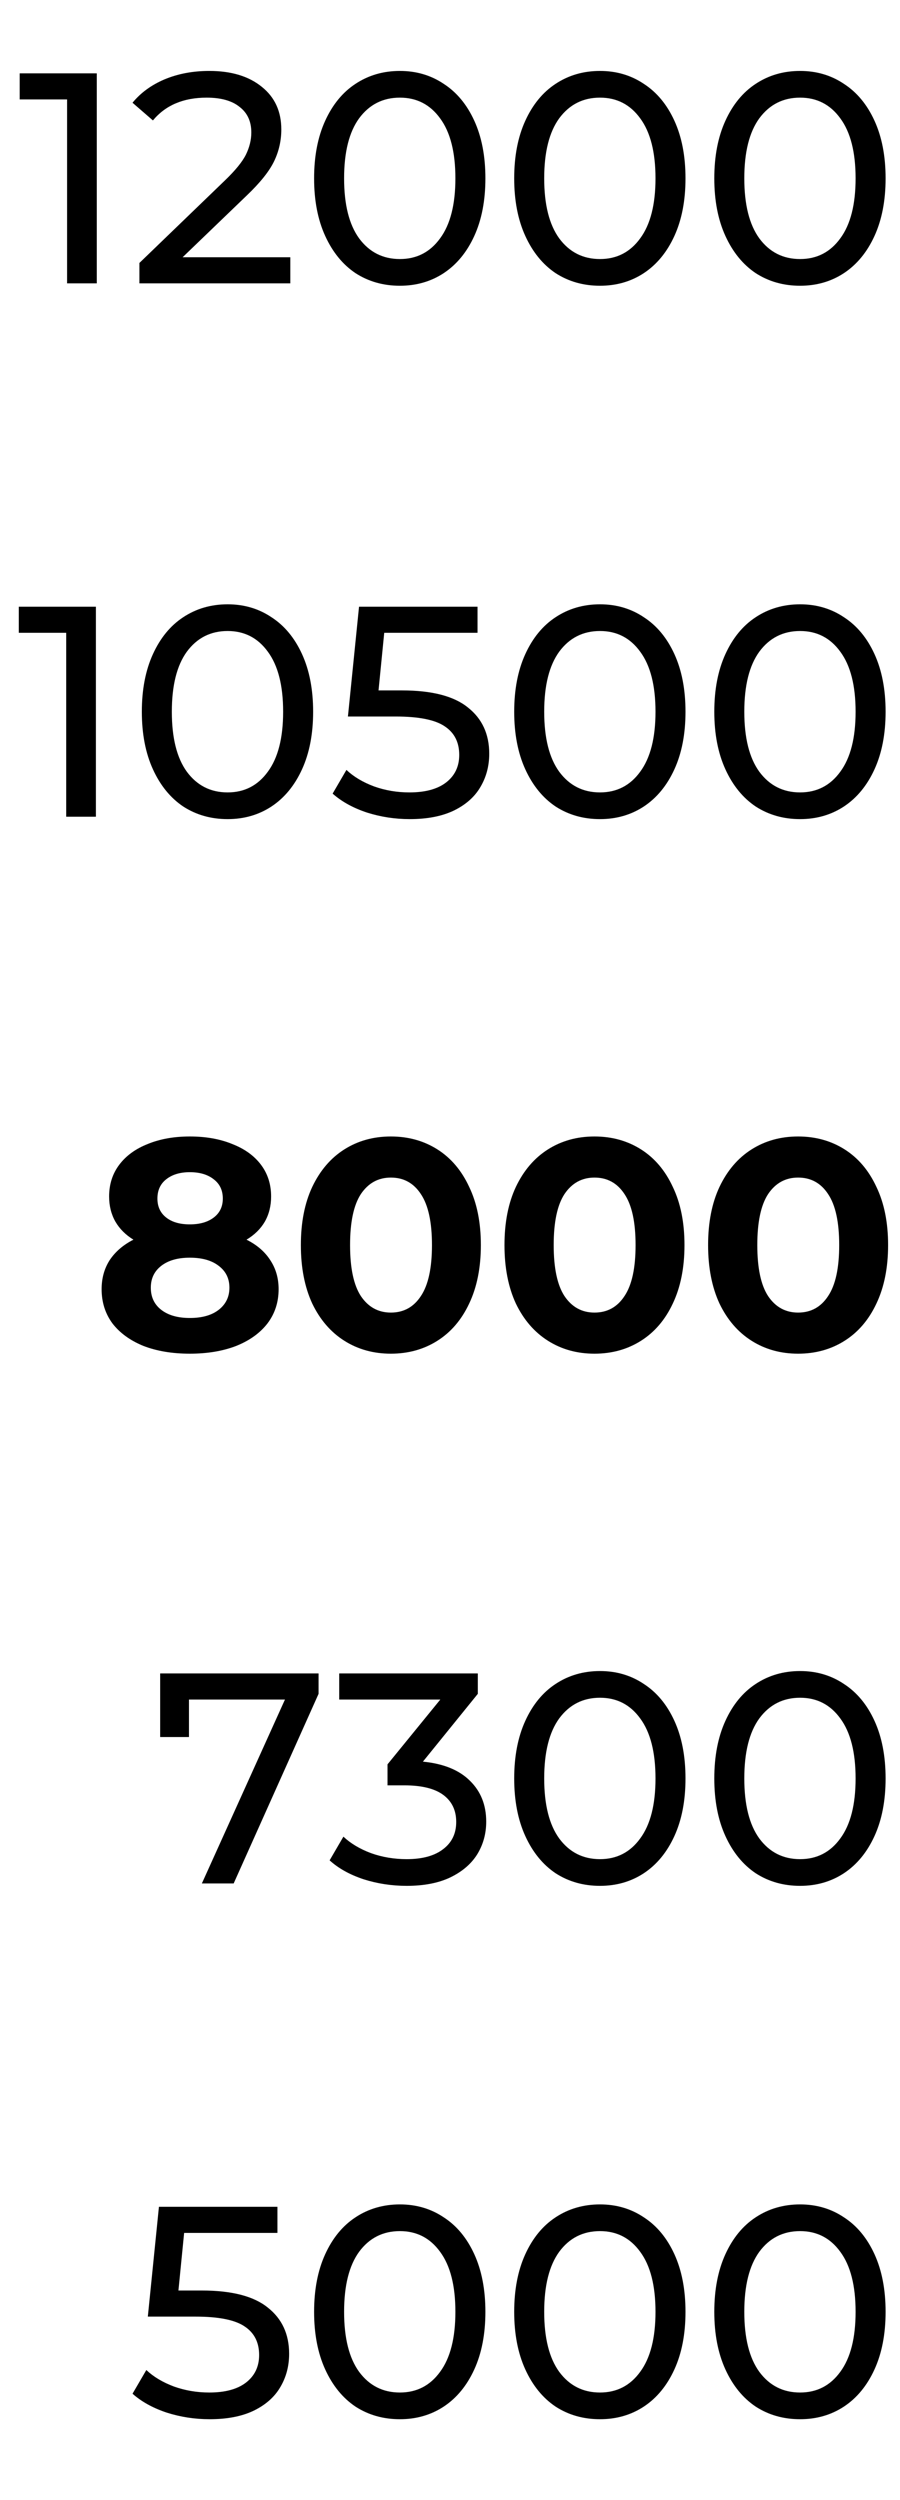 <svg width="54" height="150" viewBox="0 0 54 150" fill="none" xmlns="http://www.w3.org/2000/svg"><path d="M5.807 4.4V17h-1.782V5.966h-2.844V4.4h4.626zM17.419 15.434V17H8.365v-1.224l5.13-4.95c.624-.6 1.044-1.116 1.26-1.548.216-.444.324-.888.324-1.332 0-.66-.234-1.17-.702-1.53-.456-.372-1.116-.558-1.98-.558-1.392 0-2.466.456-3.222 1.368l-1.224-1.062c.492-.6 1.134-1.068 1.926-1.404.804-.336 1.698-.504 2.682-.504 1.32 0 2.37.318 3.15.954.78.624 1.17 1.476 1.17 2.556 0 .672-.144 1.308-.432 1.908-.288.6-.834 1.284-1.638 2.052l-3.852 3.708h6.462zm6.575 1.71c-.996 0-1.884-.252-2.664-.756-.768-.516-1.374-1.26-1.818-2.232-.444-.972-.666-2.124-.666-3.456 0-1.332.222-2.484.666-3.456.444-.972 1.05-1.71 1.818-2.214.78-.516 1.668-.774 2.664-.774.984 0 1.86.258 2.628.774.78.504 1.392 1.242 1.836 2.214.444.972.666 2.124.666 3.456 0 1.332-.222 2.484-.666 3.456-.444.972-1.056 1.716-1.836 2.232-.768.504-1.644.756-2.628.756zm0-1.602c1.008 0 1.812-.414 2.412-1.242.612-.828.918-2.028.918-3.6s-.306-2.772-.918-3.6c-.6-.828-1.404-1.242-2.412-1.242-1.02 0-1.836.414-2.448 1.242-.6.828-.9 2.028-.9 3.6s.3 2.772.9 3.6c.612.828 1.428 1.242 2.448 1.242zm12.006 1.602c-.996 0-1.884-.252-2.664-.756-.768-.516-1.374-1.26-1.818-2.232-.444-.972-.666-2.124-.666-3.456 0-1.332.222-2.484.666-3.456.444-.972 1.05-1.71 1.818-2.214.78-.516 1.668-.774 2.664-.774.984 0 1.86.258 2.628.774.78.504 1.392 1.242 1.836 2.214.444.972.666 2.124.666 3.456 0 1.332-.222 2.484-.666 3.456-.444.972-1.056 1.716-1.836 2.232-.768.504-1.644.756-2.628.756zm0-1.602c1.008 0 1.812-.414 2.412-1.242.612-.828.918-2.028.918-3.6s-.306-2.772-.918-3.6c-.6-.828-1.404-1.242-2.412-1.242-1.02 0-1.836.414-2.448 1.242-.6.828-.9 2.028-.9 3.6s.3 2.772.9 3.6c.612.828 1.428 1.242 2.448 1.242zm12.006 1.602c-.996 0-1.884-.252-2.664-.756-.768-.516-1.374-1.26-1.818-2.232-.444-.972-.666-2.124-.666-3.456 0-1.332.222-2.484.666-3.456.444-.972 1.05-1.71 1.818-2.214.78-.516 1.668-.774 2.664-.774.984 0 1.86.258 2.628.774.78.504 1.392 1.242 1.836 2.214.444.972.666 2.124.666 3.456 0 1.332-.222 2.484-.666 3.456-.444.972-1.056 1.716-1.836 2.232-.768.504-1.644.756-2.628.756zm0-1.602c1.008 0 1.812-.414 2.412-1.242.612-.828.918-2.028.918-3.6s-.306-2.772-.918-3.6c-.6-.828-1.404-1.242-2.412-1.242-1.02 0-1.836.414-2.448 1.242-.6.828-.9 2.028-.9 3.6s.3 2.772.9 3.6c.612.828 1.428 1.242 2.448 1.242zM5.754 36.4V49h-1.782V37.966h-2.844V36.4h4.626zm7.904 12.744c-.996 0-1.884-.252-2.664-.756-.768-.516-1.374-1.26-1.818-2.232-.444-.972-.666-2.124-.666-3.456 0-1.332.222-2.484.666-3.456.444-.972 1.05-1.71 1.818-2.214.78-.516 1.668-.774 2.664-.774.984 0 1.86.258 2.628.774.78.504 1.392 1.242 1.836 2.214.444.972.666 2.124.666 3.456 0 1.332-.222 2.484-.666 3.456-.444.972-1.056 1.716-1.836 2.232-.768.504-1.644.756-2.628.756zm0-1.602c1.008 0 1.812-.414 2.412-1.242.612-.828.918-2.028.918-3.6s-.306-2.772-.918-3.6c-.6-.828-1.404-1.242-2.412-1.242-1.02 0-1.836.414-2.448 1.242-.6.828-.9 2.028-.9 3.6s.3 2.772.9 3.6c.612.828 1.428 1.242 2.448 1.242zm10.458-6.12c1.8 0 3.12.342 3.96 1.026.852.672 1.278 1.596 1.278 2.772 0 .744-.18 1.416-.54 2.016-.348.588-.882 1.056-1.602 1.404-.708.336-1.584.504-2.628.504-.888 0-1.746-.132-2.574-.396-.828-.276-1.512-.654-2.052-1.134l.828-1.422c.432.408.984.738 1.656.99.672.24 1.38.36 2.124.36.948 0 1.68-.198 2.196-.594.528-.408.792-.96.792-1.656 0-.756-.288-1.326-.864-1.71-.576-.396-1.56-.594-2.952-.594h-2.862l.666-6.588h7.11v1.566h-5.598l-.342 3.456h1.404zm11.884 7.722c-.996 0-1.884-.252-2.664-.756-.768-.516-1.374-1.26-1.818-2.232-.444-.972-.666-2.124-.666-3.456 0-1.332.222-2.484.666-3.456.444-.972 1.05-1.71 1.818-2.214.78-.516 1.668-.774 2.664-.774.984 0 1.86.258 2.628.774.78.504 1.392 1.242 1.836 2.214.444.972.666 2.124.666 3.456 0 1.332-.222 2.484-.666 3.456-.444.972-1.056 1.716-1.836 2.232-.768.504-1.644.756-2.628.756zm0-1.602c1.008 0 1.812-.414 2.412-1.242.612-.828.918-2.028.918-3.6s-.306-2.772-.918-3.6c-.6-.828-1.404-1.242-2.412-1.242-1.02 0-1.836.414-2.448 1.242-.6.828-.9 2.028-.9 3.6s.3 2.772.9 3.6c.612.828 1.428 1.242 2.448 1.242zm12.006 1.602c-.996 0-1.884-.252-2.664-.756-.768-.516-1.374-1.26-1.818-2.232-.444-.972-.666-2.124-.666-3.456 0-1.332.222-2.484.666-3.456.444-.972 1.05-1.71 1.818-2.214.78-.516 1.668-.774 2.664-.774.984 0 1.86.258 2.628.774.78.504 1.392 1.242 1.836 2.214.444.972.666 2.124.666 3.456 0 1.332-.222 2.484-.666 3.456-.444.972-1.056 1.716-1.836 2.232-.768.504-1.644.756-2.628.756zm0-1.602c1.008 0 1.812-.414 2.412-1.242.612-.828.918-2.028.918-3.6s-.306-2.772-.918-3.6c-.6-.828-1.404-1.242-2.412-1.242-1.02 0-1.836.414-2.448 1.242-.6.828-.9 2.028-.9 3.6s.3 2.772.9 3.6c.612.828 1.428 1.242 2.448 1.242zM14.791 74.376c.624.312 1.098.72 1.422 1.224.336.504.504 1.086.504 1.746 0 .78-.222 1.464-.666 2.052-.444.576-1.068 1.026-1.872 1.35-.804.312-1.734.468-2.79.468s-1.986-.156-2.79-.468c-.792-.324-1.41-.774-1.854-1.35-.432-.588-.648-1.272-.648-2.052 0-.66.162-1.242.486-1.746.336-.504.81-.912 1.422-1.224-.468-.288-.828-.648-1.08-1.08-.252-.444-.378-.948-.378-1.512 0-.732.204-1.368.612-1.908.408-.54.978-.954 1.71-1.242.732-.3 1.572-.45 2.52-.45.96 0 1.806.15 2.538.45.744.288 1.32.702 1.728 1.242.408.54.612 1.176.612 1.908 0 .564-.126 1.068-.378 1.512-.252.432-.618.792-1.098 1.08zm-3.402-4.05c-.588 0-1.062.144-1.422.432-.348.276-.522.66-.522 1.152 0 .48.174.858.522 1.134.348.276.822.414 1.422.414s1.08-.138 1.44-.414c.36-.276.54-.654.54-1.134 0-.492-.18-.876-.54-1.152-.36-.288-.84-.432-1.44-.432zm0 8.748c.732 0 1.308-.162 1.728-.486.432-.336.648-.78.648-1.332s-.216-.99-.648-1.314c-.42-.324-.996-.486-1.728-.486-.72 0-1.29.162-1.71.486-.42.324-.63.762-.63 1.314 0 .564.21 1.008.63 1.332.42.324.99.486 1.71.486zm12.063 2.142c-1.044 0-1.974-.258-2.79-.774-.816-.516-1.458-1.26-1.926-2.232-.456-.984-.684-2.154-.684-3.51 0-1.356.228-2.52.684-3.492.468-.984 1.11-1.734 1.926-2.25.816-.516 1.746-.774 2.79-.774s1.974.258 2.79.774c.816.516 1.452 1.266 1.908 2.25.468.972.702 2.136.702 3.492 0 1.356-.234 2.526-.702 3.51-.456.972-1.092 1.716-1.908 2.232-.816.516-1.746.774-2.79.774zm0-2.466c.768 0 1.368-.33 1.8-.99.444-.66.666-1.68.666-3.06 0-1.38-.222-2.4-.666-3.06-.432-.66-1.032-.99-1.8-.99-.756 0-1.356.33-1.8.99-.432.66-.648 1.68-.648 3.06 0 1.38.216 2.4.648 3.06.444.66 1.044.99 1.8.99zm12.217 2.466c-1.044 0-1.974-.258-2.79-.774-.816-.516-1.458-1.26-1.926-2.232-.456-.984-.684-2.154-.684-3.51 0-1.356.228-2.52.684-3.492.468-.984 1.11-1.734 1.926-2.25.816-.516 1.746-.774 2.79-.774s1.974.258 2.79.774c.816.516 1.452 1.266 1.908 2.25.468.972.702 2.136.702 3.492 0 1.356-.234 2.526-.702 3.51-.456.972-1.092 1.716-1.908 2.232-.816.516-1.746.774-2.79.774zm0-2.466c.768 0 1.368-.33 1.8-.99.444-.66.666-1.68.666-3.06 0-1.38-.222-2.4-.666-3.06-.432-.66-1.032-.99-1.8-.99-.756 0-1.356.33-1.8.99-.432.66-.648 1.68-.648 3.06 0 1.38.216 2.4.648 3.06.444.66 1.044.99 1.8.99zm12.217 2.466c-1.044 0-1.974-.258-2.79-.774-.816-.516-1.458-1.26-1.926-2.232-.456-.984-.684-2.154-.684-3.51 0-1.356.228-2.52.684-3.492.468-.984 1.11-1.734 1.926-2.25.816-.516 1.746-.774 2.79-.774s1.974.258 2.79.774c.816.516 1.452 1.266 1.908 2.25.468.972.702 2.136.702 3.492 0 1.356-.234 2.526-.702 3.51-.456.972-1.092 1.716-1.908 2.232-.816.516-1.746.774-2.79.774zm0-2.466c.768 0 1.368-.33 1.8-.99.444-.66.666-1.68.666-3.06 0-1.38-.222-2.4-.666-3.06-.432-.66-1.032-.99-1.8-.99-.756 0-1.356.33-1.8.99-.432.66-.648 1.68-.648 3.06 0 1.38.216 2.4.648 3.06.444.66 1.044.99 1.8.99zM19.114 100.4v1.224L14.02 113h-1.908l4.986-11.034h-5.76v2.25H9.61V100.4h9.504zm6.261 5.292c1.236.12 2.178.504 2.826 1.152.648.636.972 1.452.972 2.448 0 .72-.18 1.374-.54 1.962-.36.576-.9 1.038-1.62 1.386-.708.336-1.578.504-2.61.504-.9 0-1.764-.132-2.592-.396-.828-.276-1.506-.654-2.034-1.134l.828-1.422c.432.408.984.738 1.656.99.672.24 1.386.36 2.142.36.936 0 1.662-.198 2.178-.594.528-.396.792-.942.792-1.638s-.258-1.236-.774-1.62c-.516-.384-1.296-.576-2.34-.576h-1.008v-1.26l3.168-3.888h-6.066V100.4h8.316v1.224l-3.294 4.068zm10.625 7.452c-.996 0-1.884-.252-2.664-.756-.768-.516-1.374-1.26-1.818-2.232-.444-.972-.666-2.124-.666-3.456 0-1.332.222-2.484.666-3.456.444-.972 1.05-1.71 1.818-2.214.78-.516 1.668-.774 2.664-.774.984 0 1.86.258 2.628.774.78.504 1.392 1.242 1.836 2.214.444.972.666 2.124.666 3.456 0 1.332-.222 2.484-.666 3.456-.444.972-1.056 1.716-1.836 2.232-.768.504-1.644.756-2.628.756zm0-1.602c1.008 0 1.812-.414 2.412-1.242.612-.828.918-2.028.918-3.6s-.306-2.772-.918-3.6c-.6-.828-1.404-1.242-2.412-1.242-1.02 0-1.836.414-2.448 1.242-.6.828-.9 2.028-.9 3.6s.3 2.772.9 3.6c.612.828 1.428 1.242 2.448 1.242zm12.006 1.602c-.996 0-1.884-.252-2.664-.756-.768-.516-1.374-1.26-1.818-2.232-.444-.972-.666-2.124-.666-3.456 0-1.332.222-2.484.666-3.456.444-.972 1.05-1.71 1.818-2.214.78-.516 1.668-.774 2.664-.774.984 0 1.86.258 2.628.774.78.504 1.392 1.242 1.836 2.214.444.972.666 2.124.666 3.456 0 1.332-.222 2.484-.666 3.456-.444.972-1.056 1.716-1.836 2.232-.768.504-1.644.756-2.628.756zm0-1.602c1.008 0 1.812-.414 2.412-1.242.612-.828.918-2.028.918-3.6s-.306-2.772-.918-3.6c-.6-.828-1.404-1.242-2.412-1.242-1.02 0-1.836.414-2.448 1.242-.6.828-.9 2.028-.9 3.6s.3 2.772.9 3.6c.612.828 1.428 1.242 2.448 1.242zm-35.896 25.88c1.8 0 3.12.342 3.96 1.026.852.672 1.278 1.596 1.278 2.772 0 .744-.18 1.416-.54 2.016-.348.588-.882 1.056-1.602 1.404-.708.336-1.584.504-2.628.504-.888 0-1.746-.132-2.574-.396-.828-.276-1.512-.654-2.052-1.134l.828-1.422c.432.408.984.738 1.656.99.672.24 1.38.36 2.124.36.948 0 1.68-.198 2.196-.594.528-.408.792-.96.792-1.656 0-.756-.288-1.326-.864-1.71-.576-.396-1.56-.594-2.952-.594H8.87l.666-6.588h7.11v1.566h-5.598l-.342 3.456h1.404zm11.884 7.722c-.996 0-1.884-.252-2.664-.756-.768-.516-1.374-1.26-1.818-2.232-.444-.972-.666-2.124-.666-3.456 0-1.332.222-2.484.666-3.456.444-.972 1.05-1.71 1.818-2.214.78-.516 1.668-.774 2.664-.774.984 0 1.86.258 2.628.774.78.504 1.392 1.242 1.836 2.214.444.972.666 2.124.666 3.456 0 1.332-.222 2.484-.666 3.456-.444.972-1.056 1.716-1.836 2.232-.768.504-1.644.756-2.628.756zm0-1.602c1.008 0 1.812-.414 2.412-1.242.612-.828.918-2.028.918-3.6s-.306-2.772-.918-3.6c-.6-.828-1.404-1.242-2.412-1.242-1.02 0-1.836.414-2.448 1.242-.6.828-.9 2.028-.9 3.6s.3 2.772.9 3.6c.612.828 1.428 1.242 2.448 1.242zm12.006 1.602c-.996 0-1.884-.252-2.664-.756-.768-.516-1.374-1.26-1.818-2.232-.444-.972-.666-2.124-.666-3.456 0-1.332.222-2.484.666-3.456.444-.972 1.05-1.71 1.818-2.214.78-.516 1.668-.774 2.664-.774.984 0 1.86.258 2.628.774.78.504 1.392 1.242 1.836 2.214.444.972.666 2.124.666 3.456 0 1.332-.222 2.484-.666 3.456-.444.972-1.056 1.716-1.836 2.232-.768.504-1.644.756-2.628.756zm0-1.602c1.008 0 1.812-.414 2.412-1.242.612-.828.918-2.028.918-3.6s-.306-2.772-.918-3.6c-.6-.828-1.404-1.242-2.412-1.242-1.02 0-1.836.414-2.448 1.242-.6.828-.9 2.028-.9 3.6s.3 2.772.9 3.6c.612.828 1.428 1.242 2.448 1.242zm12.006 1.602c-.996 0-1.884-.252-2.664-.756-.768-.516-1.374-1.26-1.818-2.232-.444-.972-.666-2.124-.666-3.456 0-1.332.222-2.484.666-3.456.444-.972 1.05-1.71 1.818-2.214.78-.516 1.668-.774 2.664-.774.984 0 1.86.258 2.628.774.78.504 1.392 1.242 1.836 2.214.444.972.666 2.124.666 3.456 0 1.332-.222 2.484-.666 3.456-.444.972-1.056 1.716-1.836 2.232-.768.504-1.644.756-2.628.756zm0-1.602c1.008 0 1.812-.414 2.412-1.242.612-.828.918-2.028.918-3.6s-.306-2.772-.918-3.6c-.6-.828-1.404-1.242-2.412-1.242-1.02 0-1.836.414-2.448 1.242-.6.828-.9 2.028-.9 3.6s.3 2.772.9 3.6c.612.828 1.428 1.242 2.448 1.242z" fill="#000"/></svg>